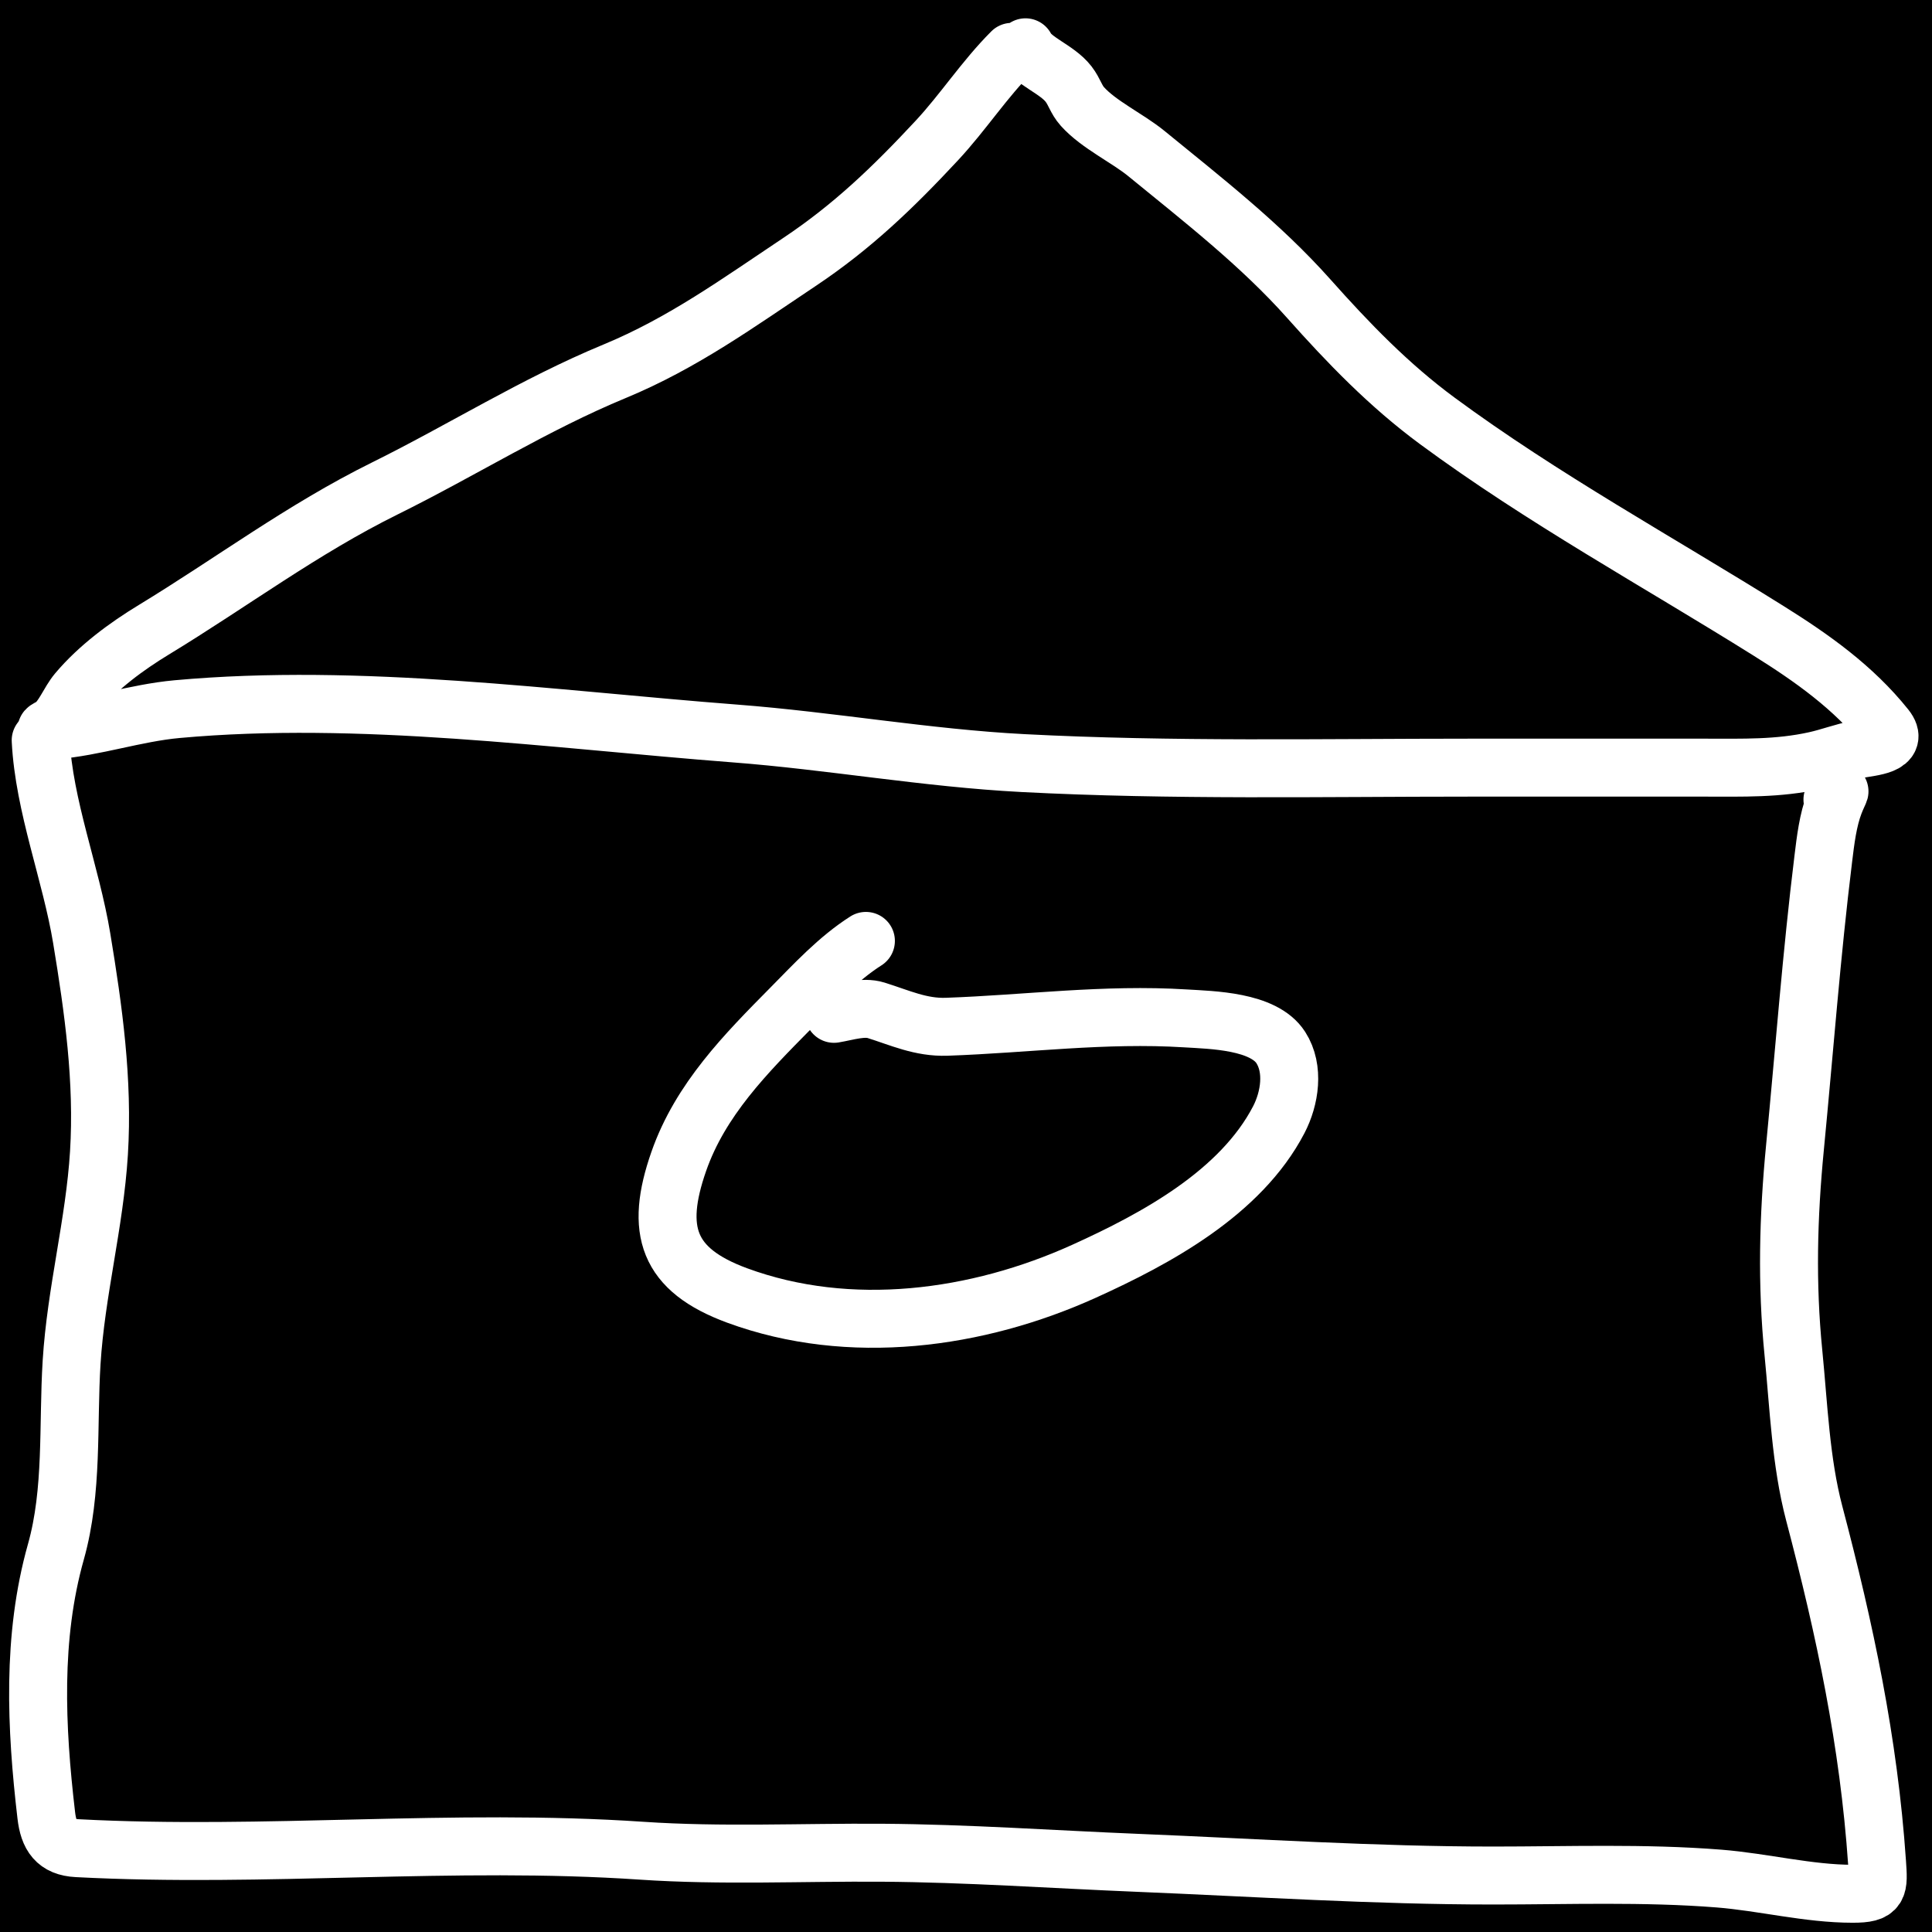 <svg width="100" height="100" viewBox="0 0 100 100" fill="none" xmlns="http://www.w3.org/2000/svg">
<rect width="100" height="100" fill="#1E1E1E"/>
<g clip-path="url(#clip0_0_1)">
<rect width="100" height="100" fill="black"/>
<path d="M52.371 2.684C50.945 4.11 49.856 5.805 48.49 7.273C46.23 9.701 44.114 11.737 41.371 13.566C38.236 15.656 35.35 17.753 31.814 19.216C27.65 20.939 23.939 23.294 19.91 25.286C15.652 27.392 11.989 30.148 7.954 32.601C6.553 33.453 5.093 34.525 4.007 35.813C3.565 36.339 3.297 37.129 2.762 37.557C2.645 37.651 2.003 37.867 2.762 37.806C4.903 37.635 7.015 36.9 9.16 36.705C18.662 35.841 28.57 37.236 38.028 37.964C43.016 38.347 47.953 39.237 52.947 39.497C60.661 39.899 68.406 39.733 76.126 39.733C80.155 39.733 84.185 39.733 88.214 39.733C90.207 39.733 92.024 39.793 93.956 39.366C94.697 39.203 95.399 38.929 96.132 38.789C96.886 38.646 98.332 38.577 97.601 37.662C95.929 35.572 93.795 34.062 91.544 32.654C85.812 29.068 79.844 25.803 74.396 21.786C71.888 19.936 69.794 17.765 67.736 15.453C65.241 12.652 62.241 10.322 59.345 7.954C58.349 7.14 56.881 6.463 56.028 5.516C55.69 5.139 55.625 4.76 55.307 4.349C54.706 3.571 53.442 3.174 53.079 2.448" stroke="white" stroke-width="3" stroke-linecap="round"/>
<path d="M2.106 38.318C2.277 41.726 3.672 45.191 4.23 48.57C4.839 52.253 5.354 55.942 5.122 59.687C4.896 63.328 3.933 66.859 3.706 70.516C3.505 73.759 3.783 77.164 2.893 80.322C1.645 84.75 1.863 89.409 2.395 93.957C2.519 95.022 2.904 95.604 3.994 95.661C13.731 96.174 23.46 95.132 33.204 95.792C37.34 96.073 41.515 95.869 45.658 95.897C50.074 95.927 54.488 96.241 58.9 96.421C65.032 96.672 71.135 97.077 77.28 97.077C81.171 97.077 85.094 96.927 88.974 97.234C91.265 97.416 93.6 98.021 95.896 98.021C97.282 98.021 97.245 97.712 97.155 96.395C96.727 90.166 95.492 84.355 93.904 78.33C93.203 75.67 93.099 72.769 92.829 70.044C92.47 66.44 92.559 62.996 92.907 59.398C93.39 54.419 93.764 49.387 94.376 44.427C94.489 43.502 94.612 42.45 94.952 41.569C95.2 40.928 95.433 40.653 94.847 41.385" stroke="white" stroke-width="3" stroke-linecap="round"/>
<path d="M44.819 48.701C43.372 49.621 42.143 50.956 40.952 52.162C38.606 54.536 36.251 56.909 35.131 60.12C33.89 63.678 34.535 65.723 38.159 67.055C43.985 69.196 50.584 68.305 56.12 65.796C59.837 64.112 64.218 61.744 66.189 57.956C66.76 56.859 67.003 55.324 66.294 54.22C65.401 52.832 62.708 52.796 61.364 52.712C57.168 52.451 53.157 52.999 49.001 53.145C47.657 53.192 46.581 52.68 45.344 52.293C44.679 52.085 43.831 52.366 43.167 52.476" stroke="white" stroke-width="3" stroke-linecap="round"/>
</g>
<defs>
<clipPath id="clip0_0_1">
<rect width="100" height="100" fill="white"/>
</clipPath>
</defs>
</svg>
